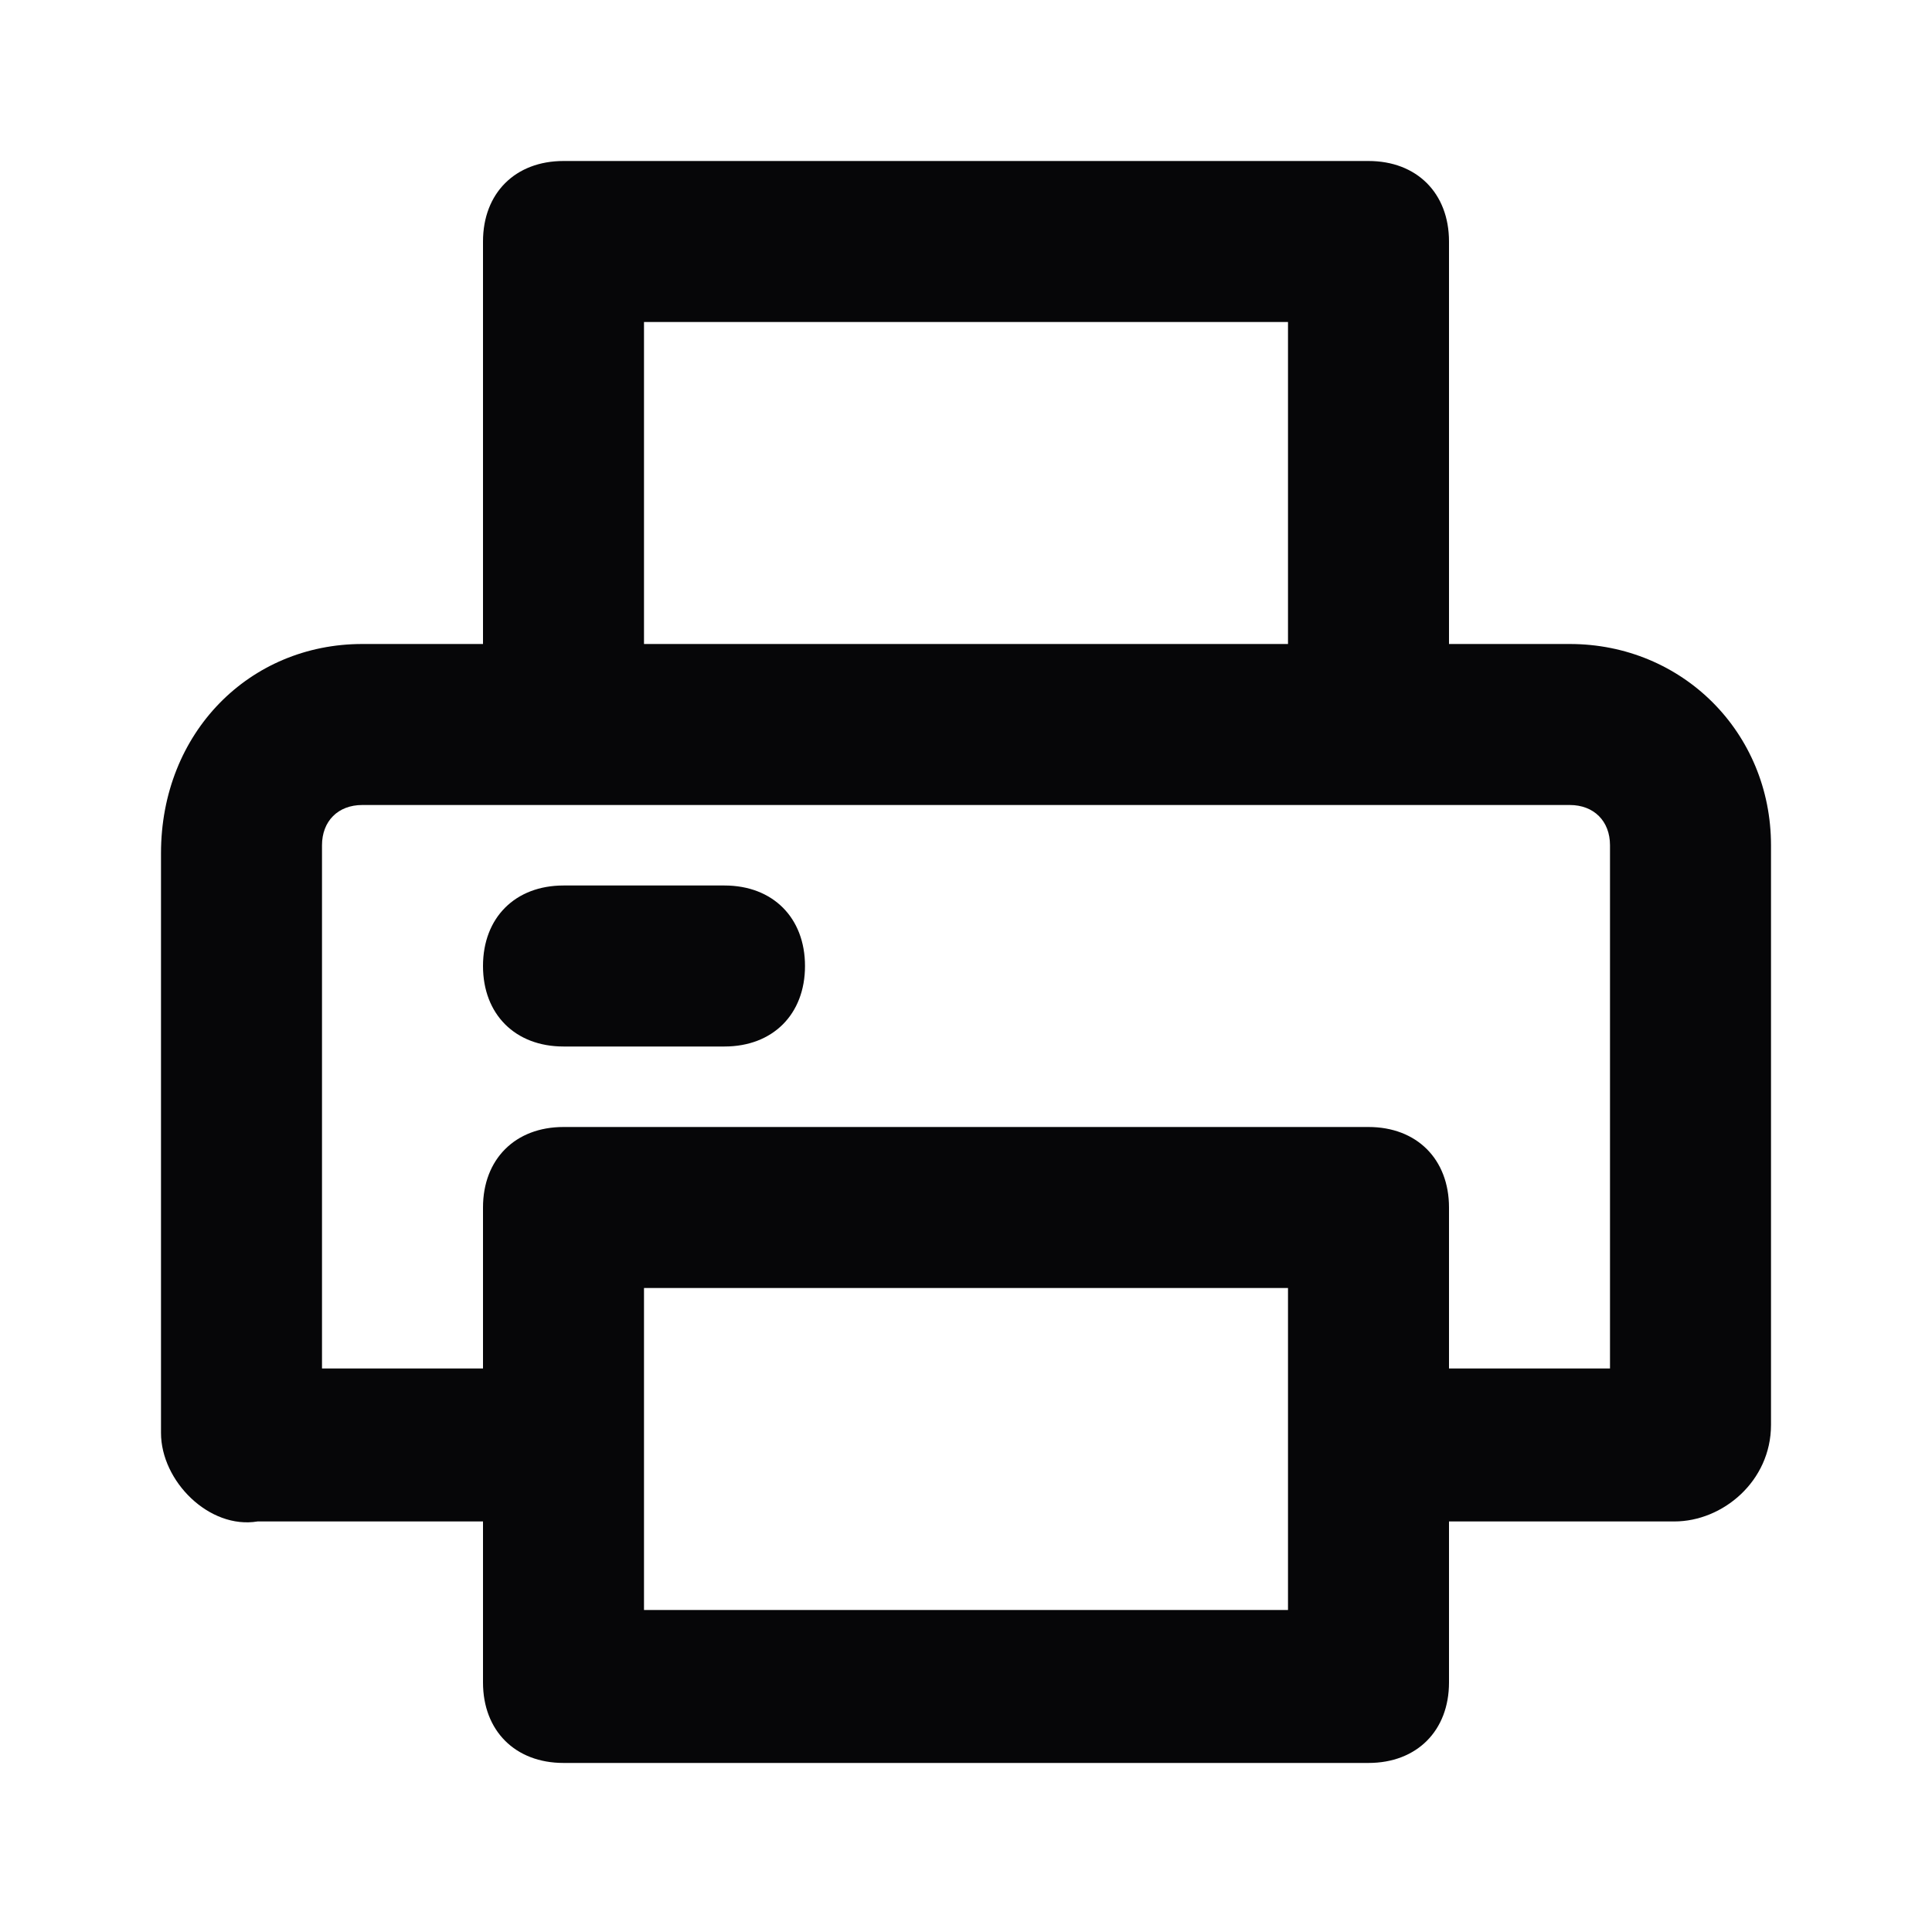 <?xml version="1.0" encoding="utf-8"?>
<!-- Generator: Adobe Illustrator 22.0.0, SVG Export Plug-In . SVG Version: 6.00 Build 0)  -->
<svg version="1.1" id="Слой_1" xmlns="http://www.w3.org/2000/svg" xmlns:xlink="http://www.w3.org/1999/xlink" x="0px" y="0px"
	 viewBox="0 0 24 24" style="enable-background:new 0 0 24 24;" xml:space="preserve" fill-rule="evenodd" clip-rule="evenodd">
<path fill="#060608" d="M8,8V4h8v4H8z M18,3v5h1.5c1.4,0,2.5,1.1,2.5,2.5v7.2c0,0.7-0.6,1.2-1.2,1.2H18v2c0,0.6-0.4,1-1,1H7
	c-0.6,0-1-0.4-1-1v-2H3.2C2.6,19,2,18.4,2,17.8v-7.2C2,9.1,3.1,8,4.5,8H6V3c0-0.6,0.4-1,1-1h10C17.6,2,18,2.4,18,3z M20,17h-2v-2
	c0-0.6-0.4-1-1-1H7c-0.6,0-1,0.4-1,1v2H4v-6.5C4,10.2,4.2,10,4.5,10H6h12h1.5c0.3,0,0.5,0.2,0.5,0.5V17z M8,20v-4h8v4H8z M9,11
	c0.6,0,1,0.4,1,1s-0.4,1-1,1H7c-0.6,0-1-0.4-1-1s0.4-1,1-1H9z"/>
</svg>
